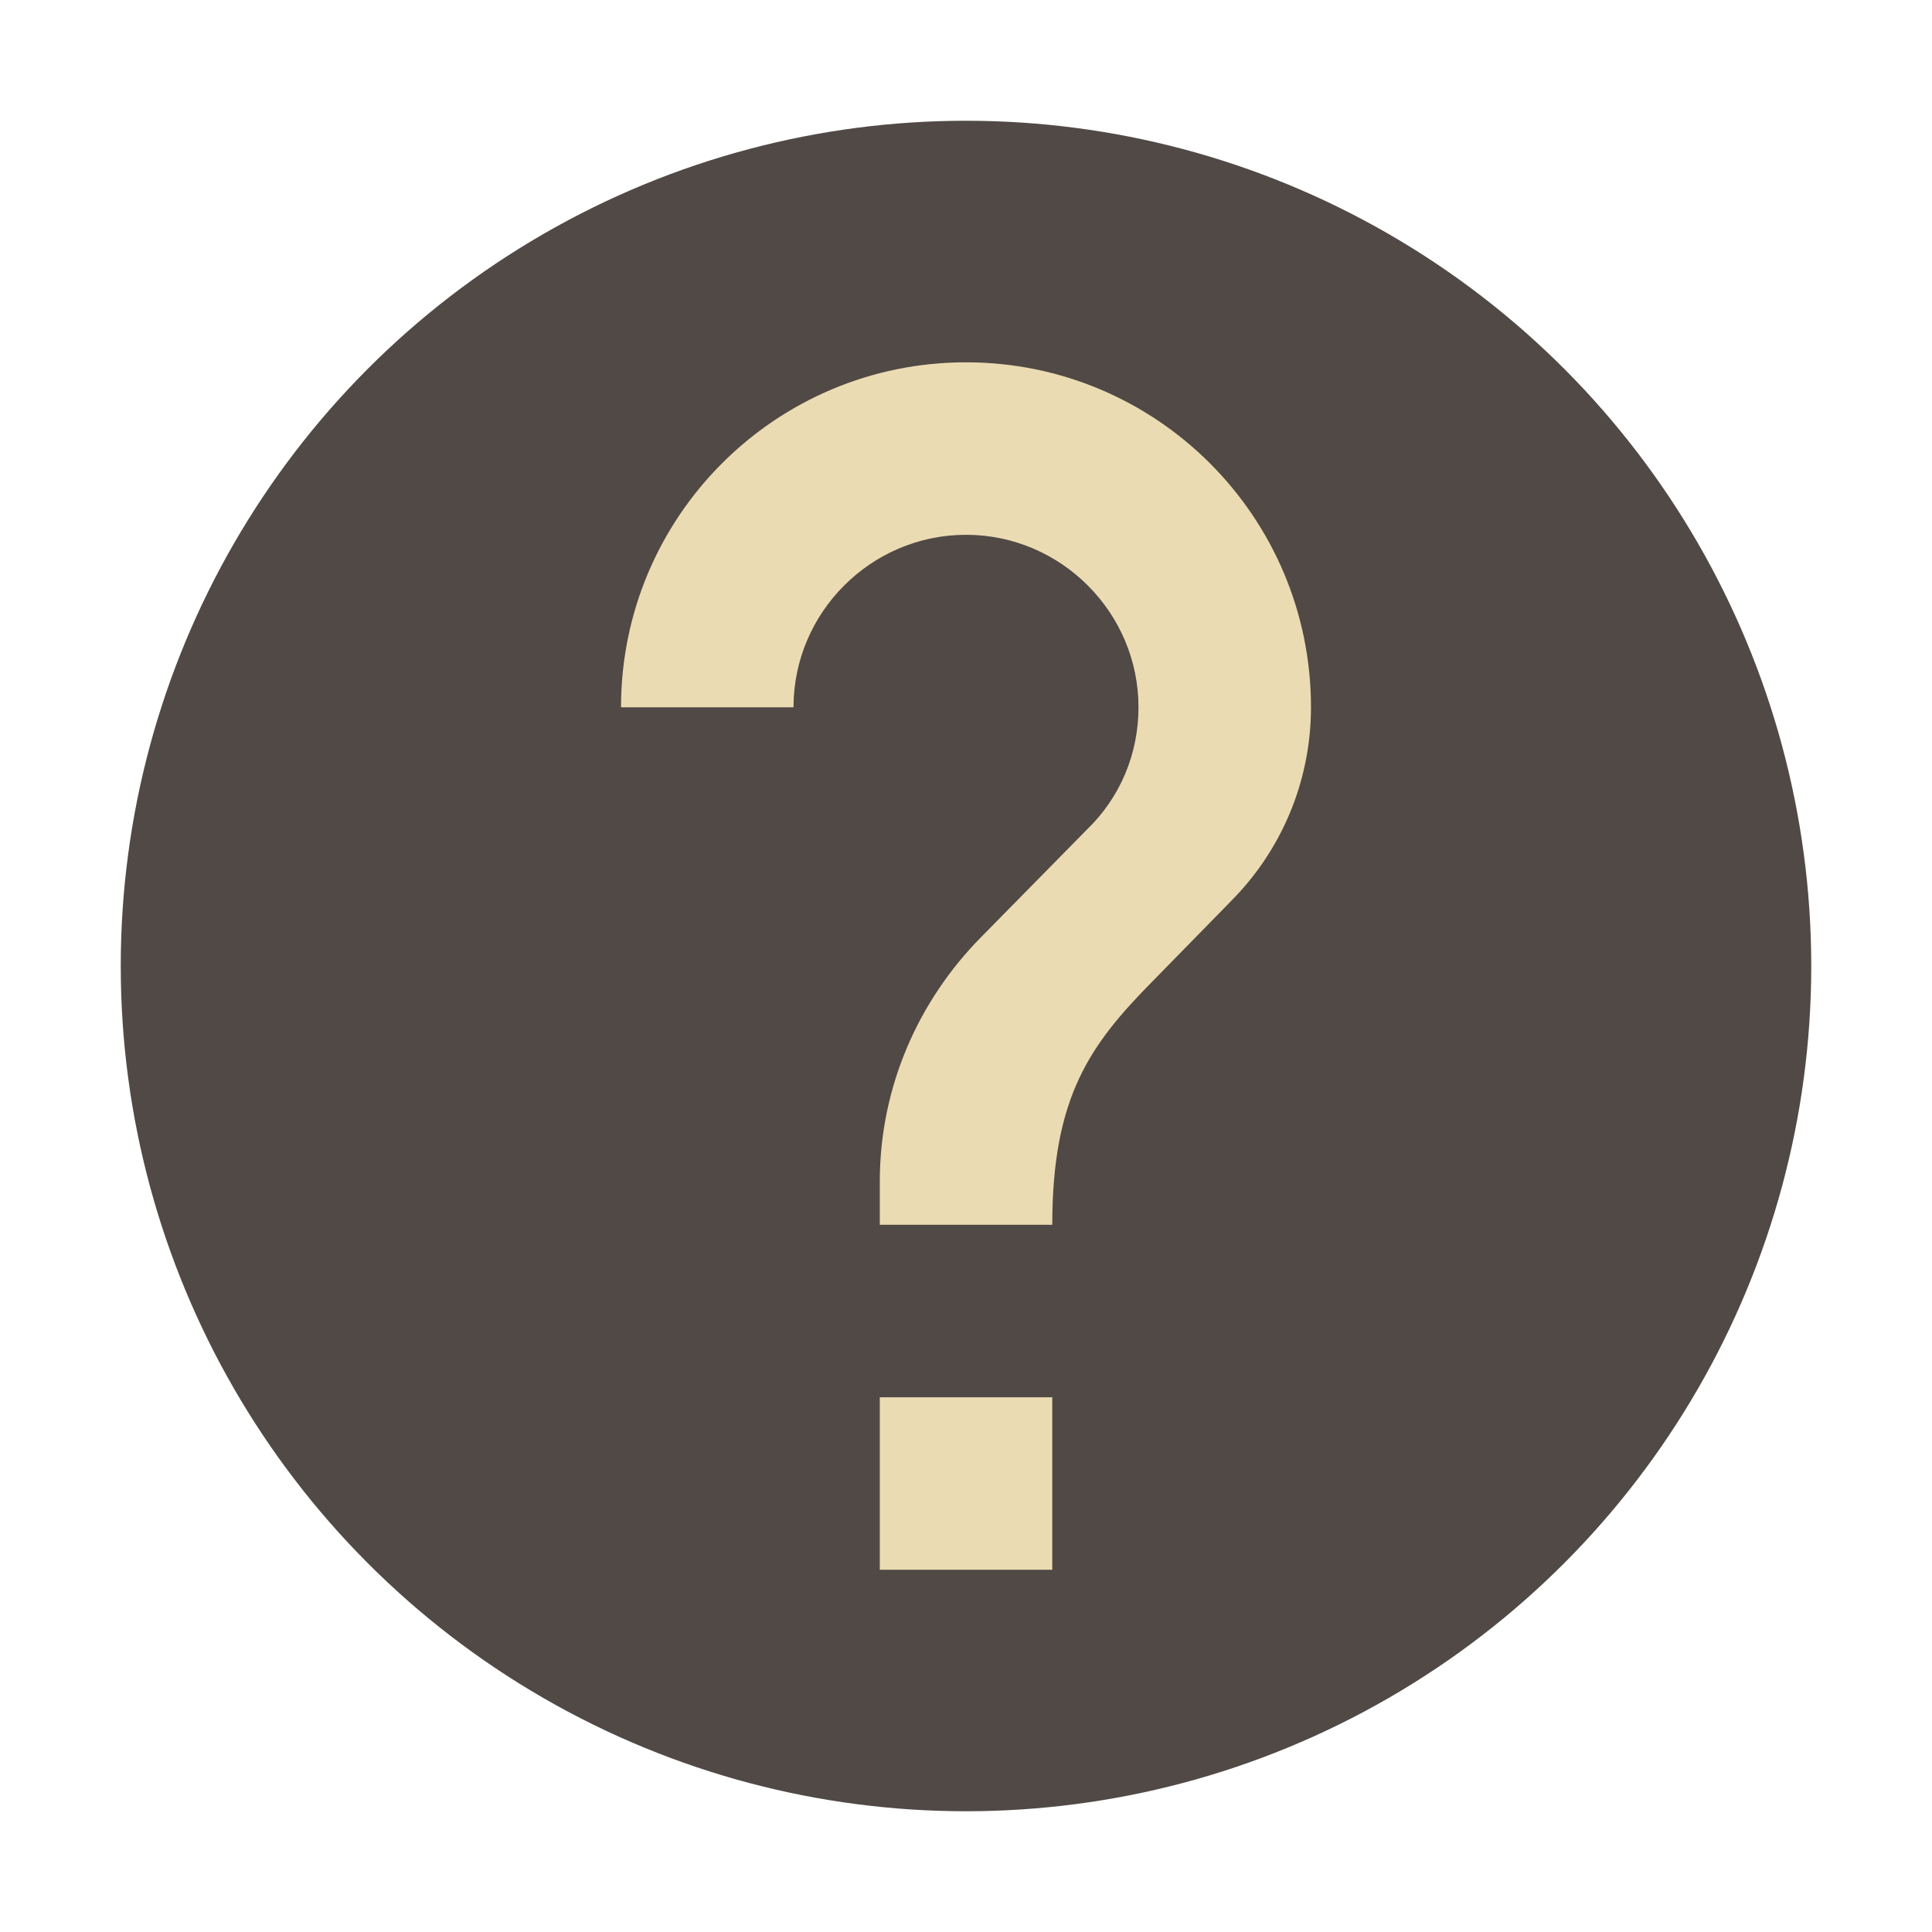 <svg width="32" height="32" version="1.1" xmlns="http://www.w3.org/2000/svg">
  <circle cx="16" cy="16" r="14" fill="#504945"/>
  <path d="m17.429 26h-2.857v-2.857h2.857zm2.957-11.071-1.286 1.314c-1.029 1.043-1.671 1.9-1.671 4.043h-2.857v-0.714c0-1.571 0.643-3 1.671-4.043l1.771-1.8c0.529-0.514 0.843-1.229 0.843-2.014 0-1.571-1.286-2.857-2.857-2.857s-2.857 1.286-2.857 2.857h-2.857c0-3.157 2.557-5.714 5.714-5.714s5.714 2.557 5.714 5.714c0 1.257-0.514 2.4-1.329 3.214z" fill="#ebdbb2"/>
</svg>
